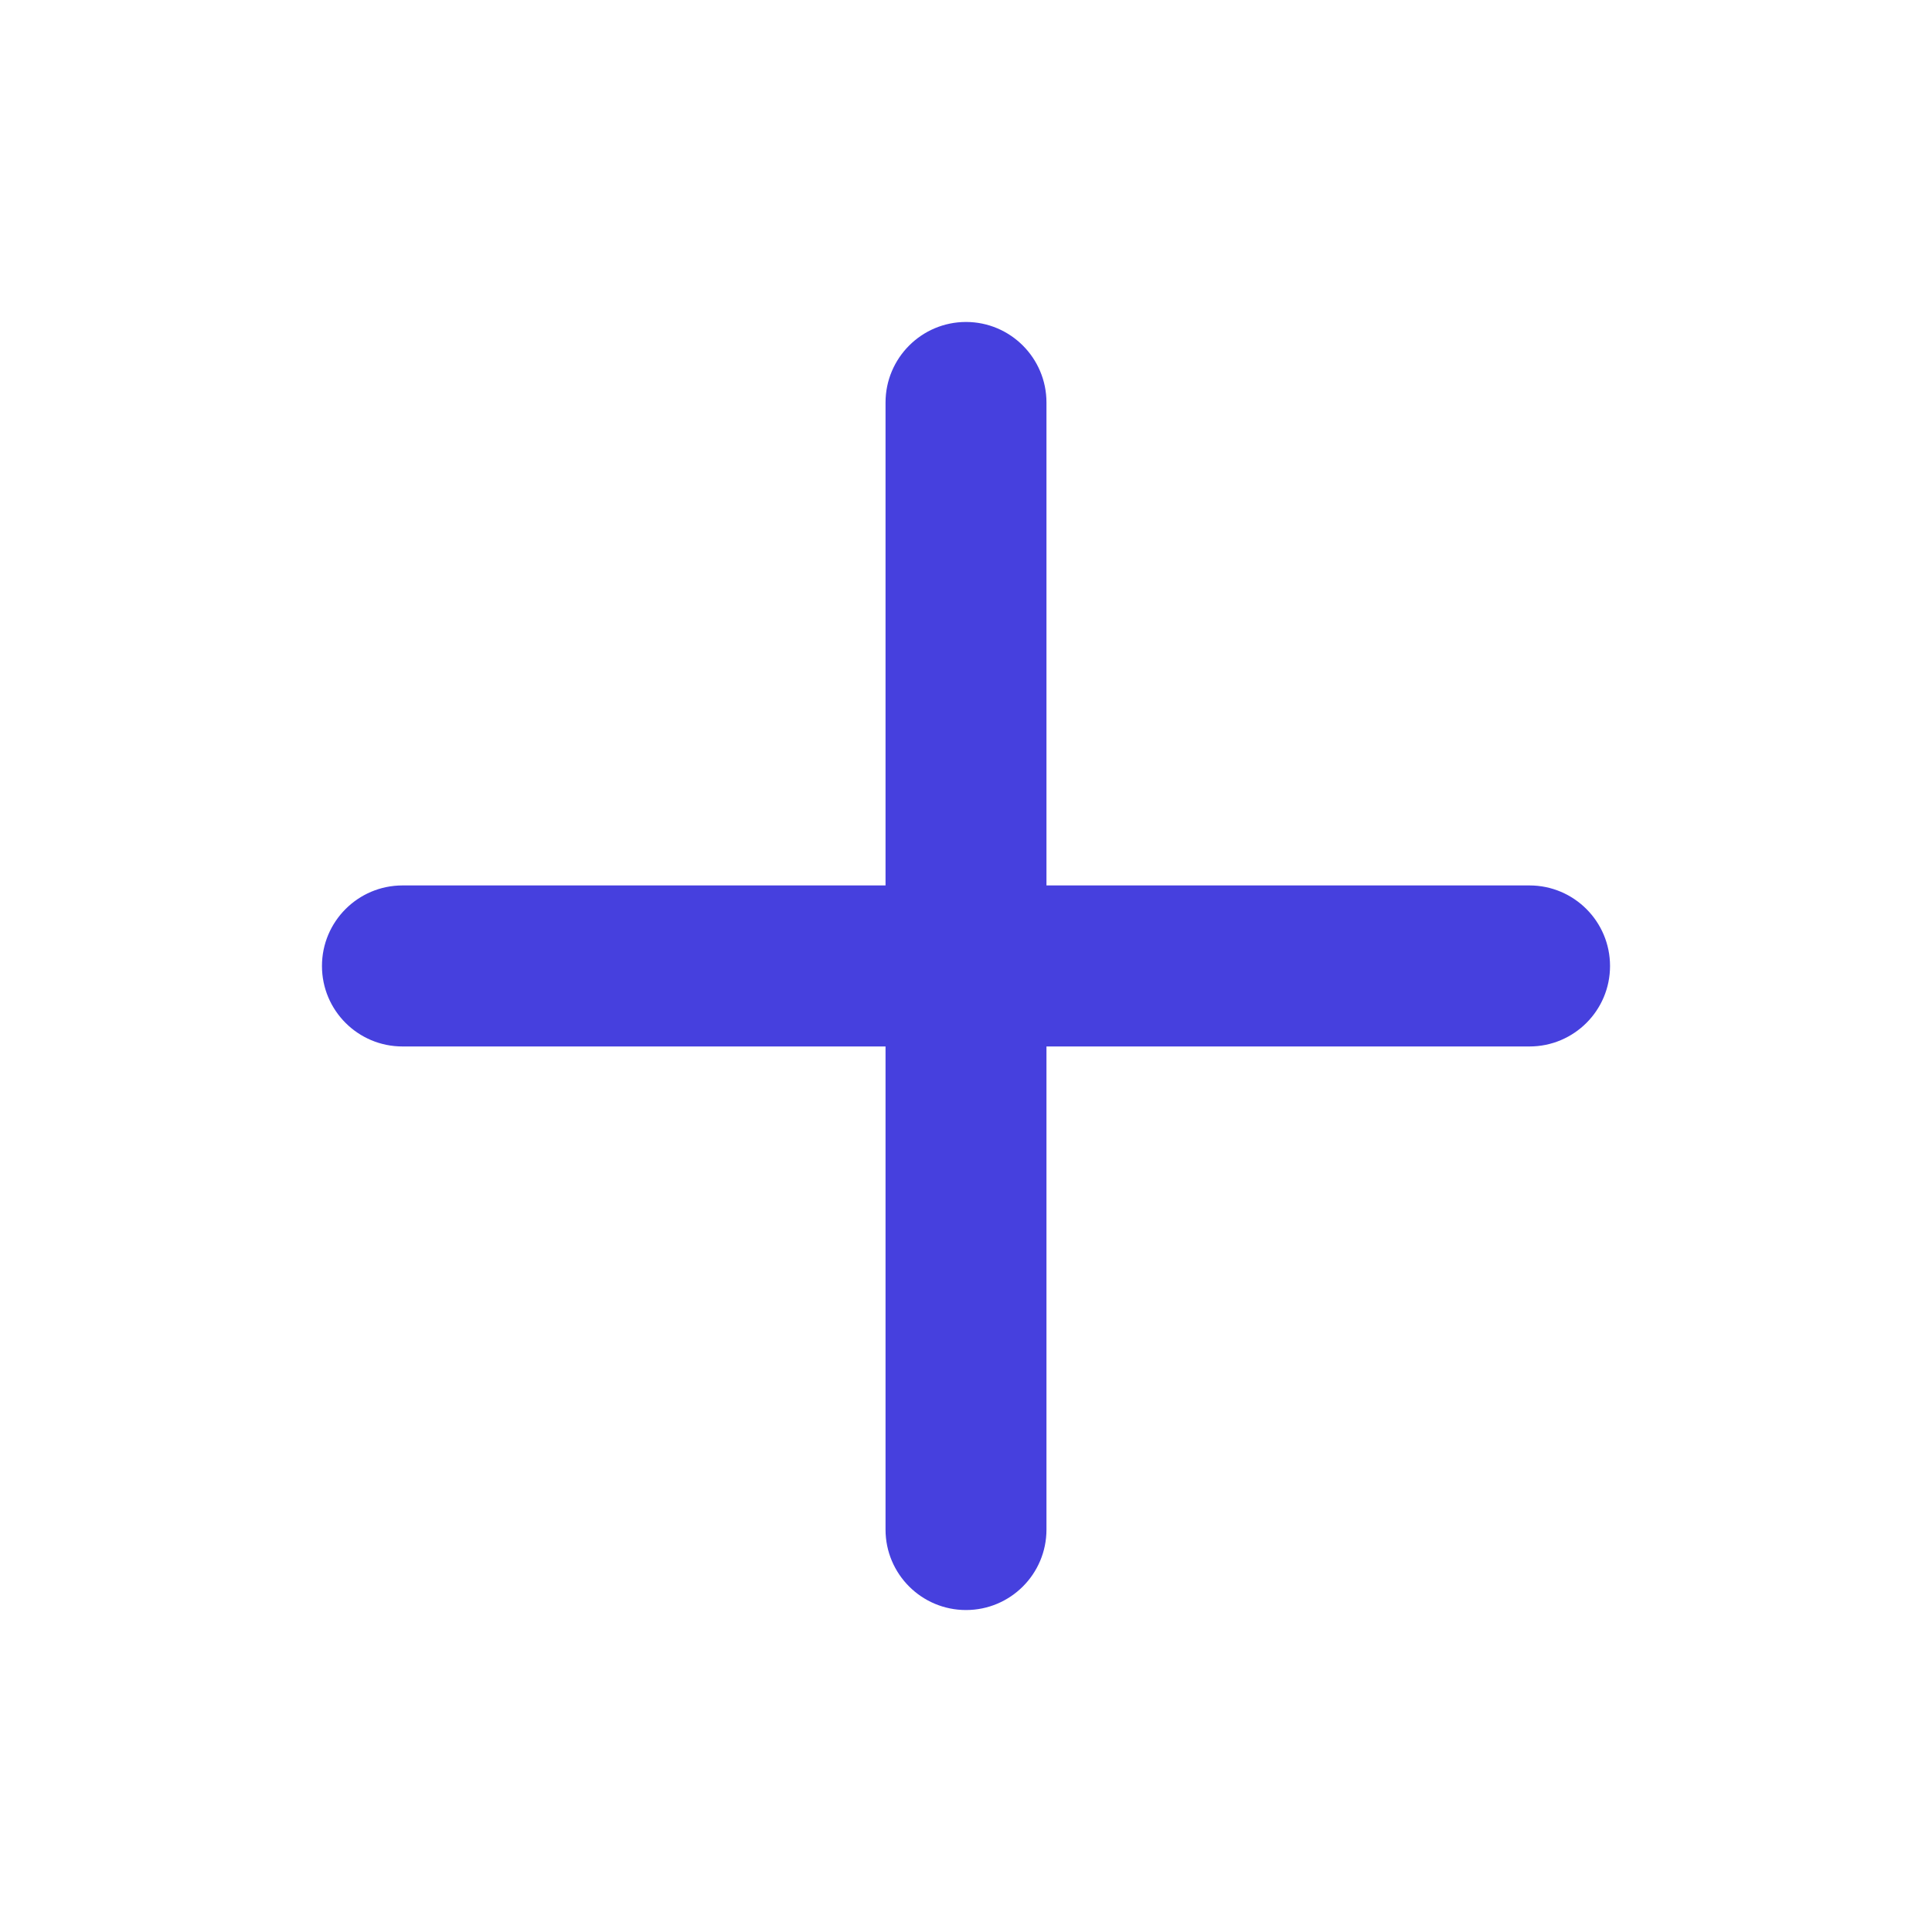 <svg width="20" height="20" viewBox="0 0 20 20" fill="none" xmlns="http://www.w3.org/2000/svg">
<g clip-path="url(#clip0_355_4068)">
<path fill-rule="evenodd" clip-rule="evenodd" d="M10 3.333C10.46 3.333 10.833 3.707 10.833 4.167V15.834C10.833 16.294 10.46 16.667 10 16.667C9.54 16.667 9.167 16.294 9.167 15.834V4.167C9.167 3.707 9.54 3.333 10 3.333Z" fill="#4640DE"/>
<path fill-rule="evenodd" clip-rule="evenodd" d="M3.333 10C3.333 9.54 3.706 9.166 4.167 9.166H15.833C16.294 9.166 16.667 9.54 16.667 10C16.667 10.46 16.294 10.833 15.833 10.833H4.167C3.706 10.833 3.333 10.46 3.333 10Z" fill="#4640DE"/>
</g>
<defs>
<clipPath id="clip0_355_4068">
<rect width="20" height="20" fill="white"/>
</clipPath>
</defs>
</svg>
